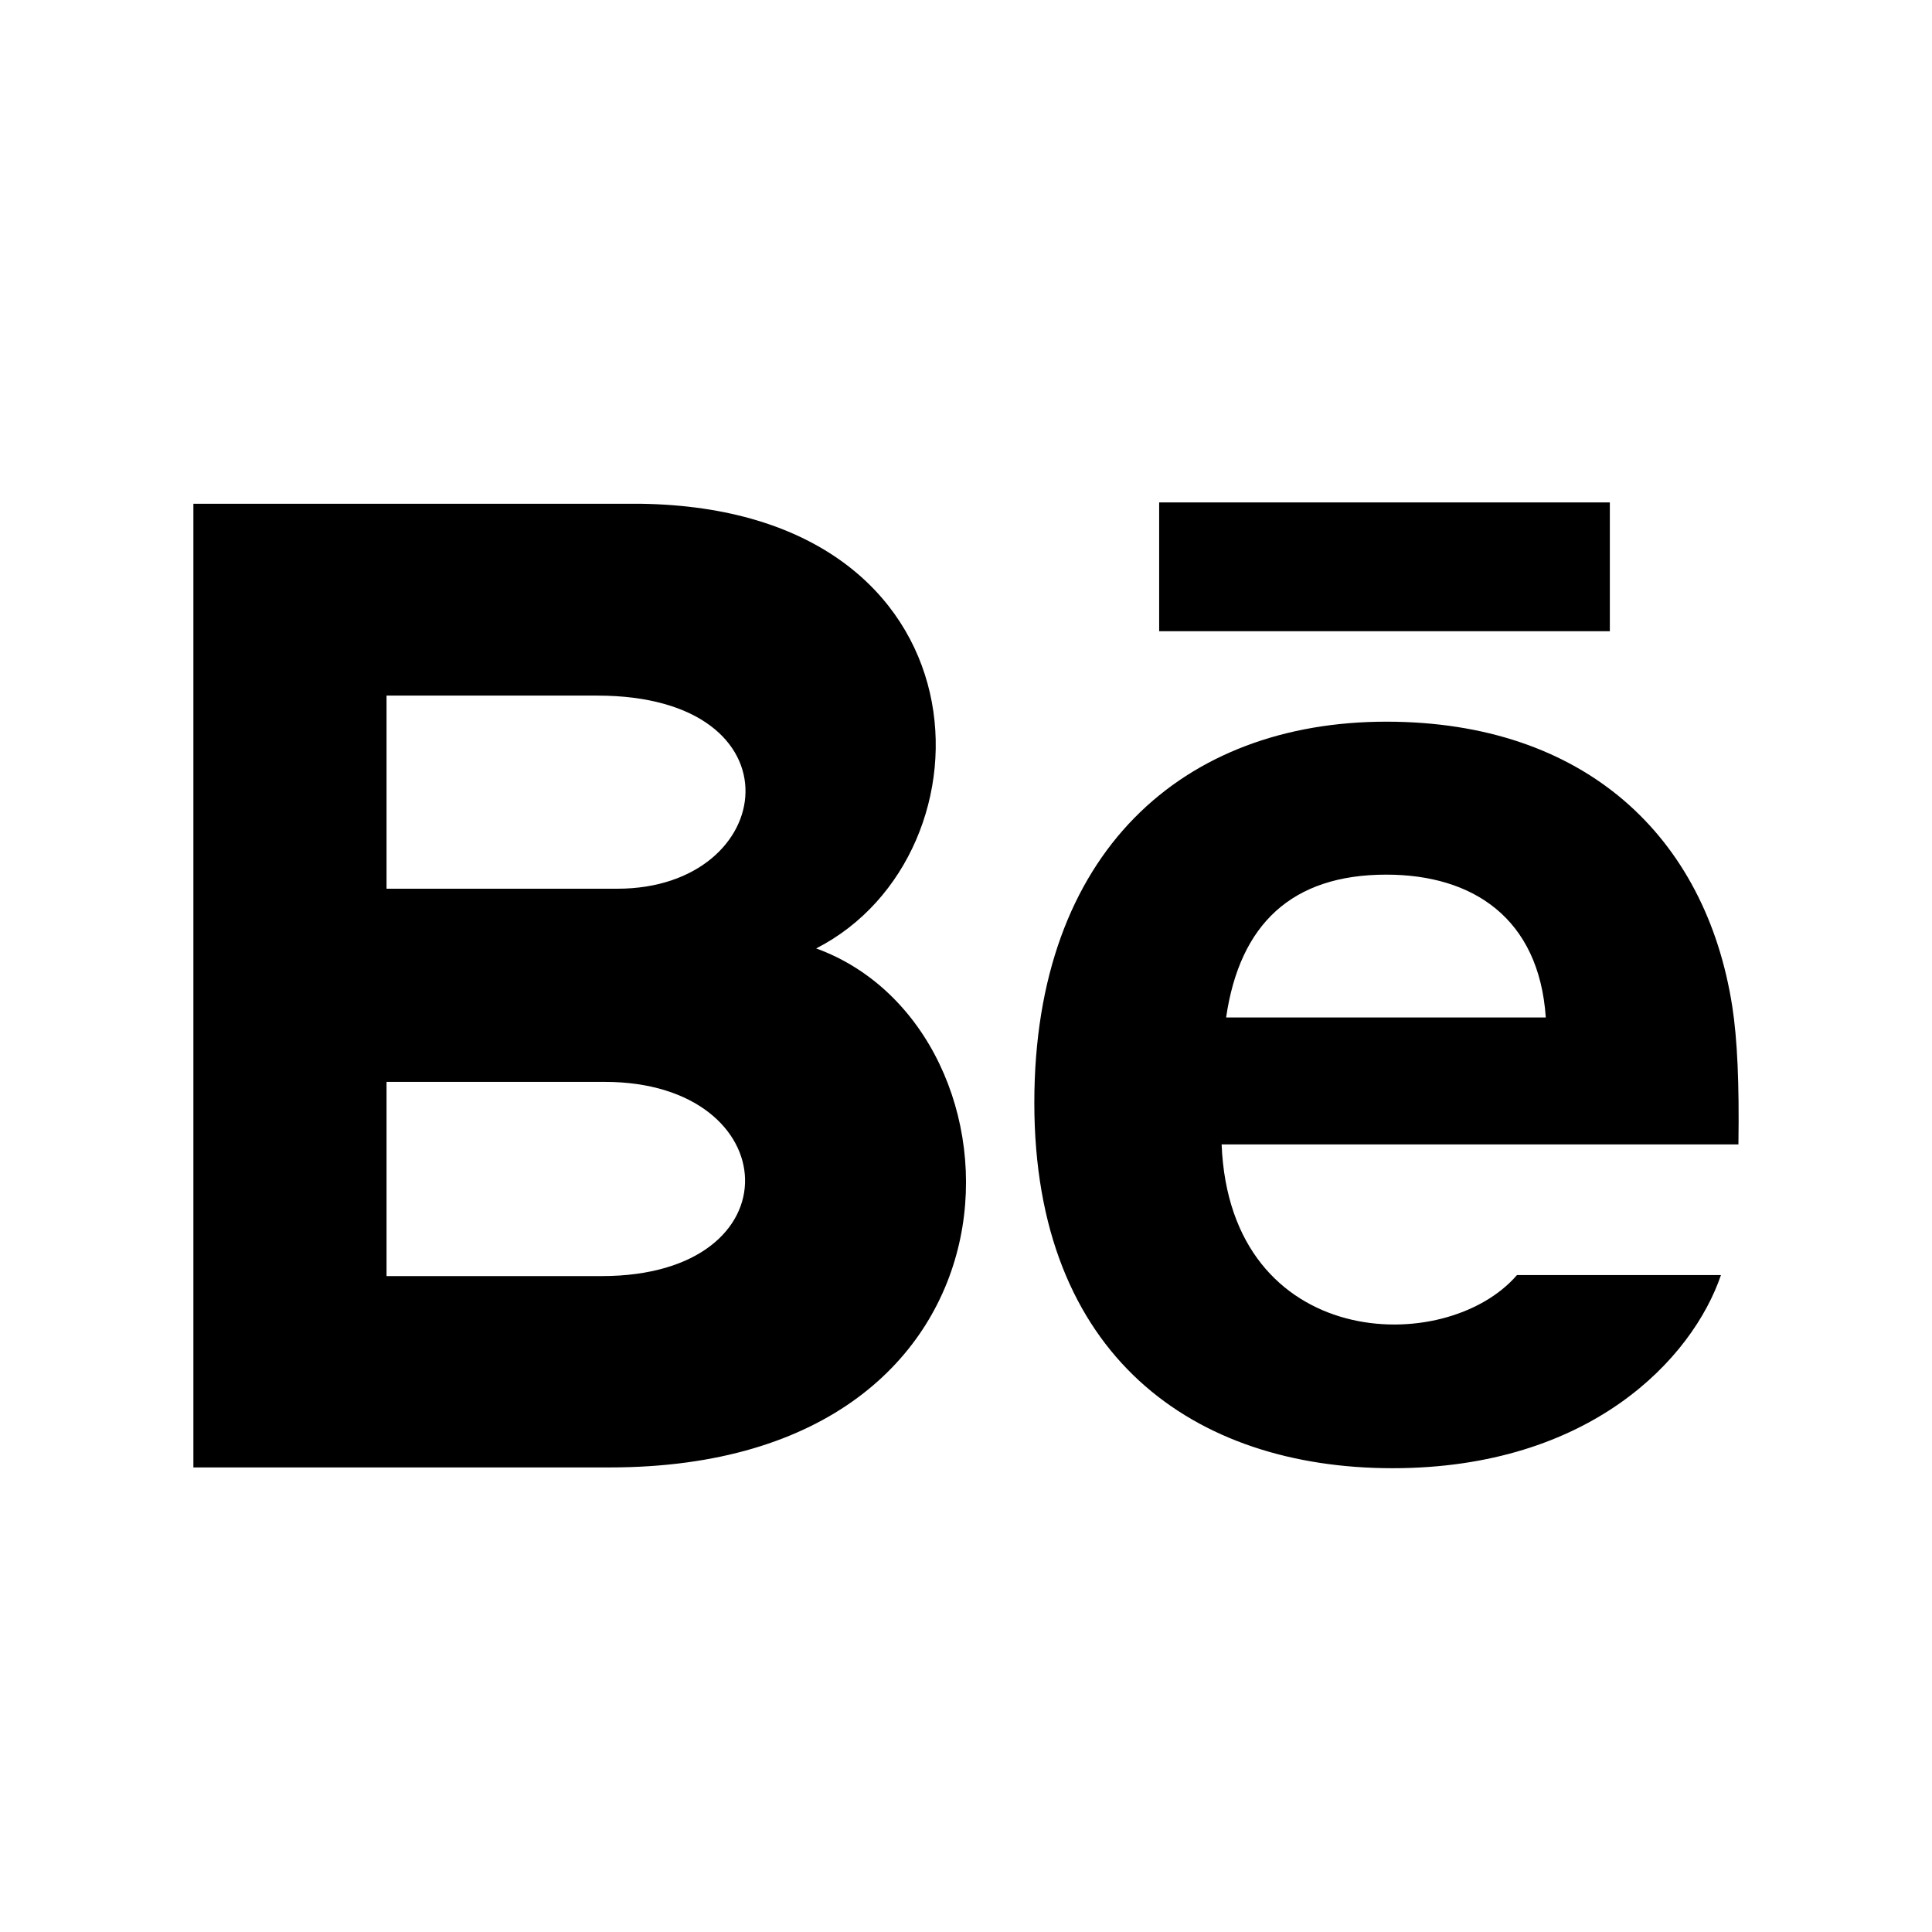 <svg width="52" height="52" viewBox="0 0 52 52" fill="none" xmlns="http://www.w3.org/2000/svg">
<path d="M43.329 16.989H31.199V13.523H43.329V16.989ZM46.32 34.318C45.554 36.565 42.804 39.517 37.48 39.517C32.154 39.517 27.839 36.52 27.839 29.682C27.839 22.907 31.868 19.424 37.311 19.424C42.651 19.424 45.913 22.512 46.625 27.093C46.76 27.97 46.814 29.152 46.79 30.802H32.88C33.105 36.366 38.915 36.541 40.83 34.318H46.32ZM33.001 27.386H41.605C41.423 24.705 39.636 23.541 37.312 23.541C34.772 23.541 33.367 24.872 33.001 27.386ZM16.41 39.496H5.205V13.559H17.254C26.743 13.7 26.924 22.993 21.968 25.527C27.965 27.71 28.166 39.496 16.41 39.496V39.496ZM10.404 23.92H16.614C20.961 23.92 21.65 18.722 16.074 18.722H10.404V23.92V23.92ZM16.28 29.119H10.404V34.346H16.193C21.488 34.346 21.163 29.119 16.28 29.119V29.119Z" fill="black"/>
</svg>

